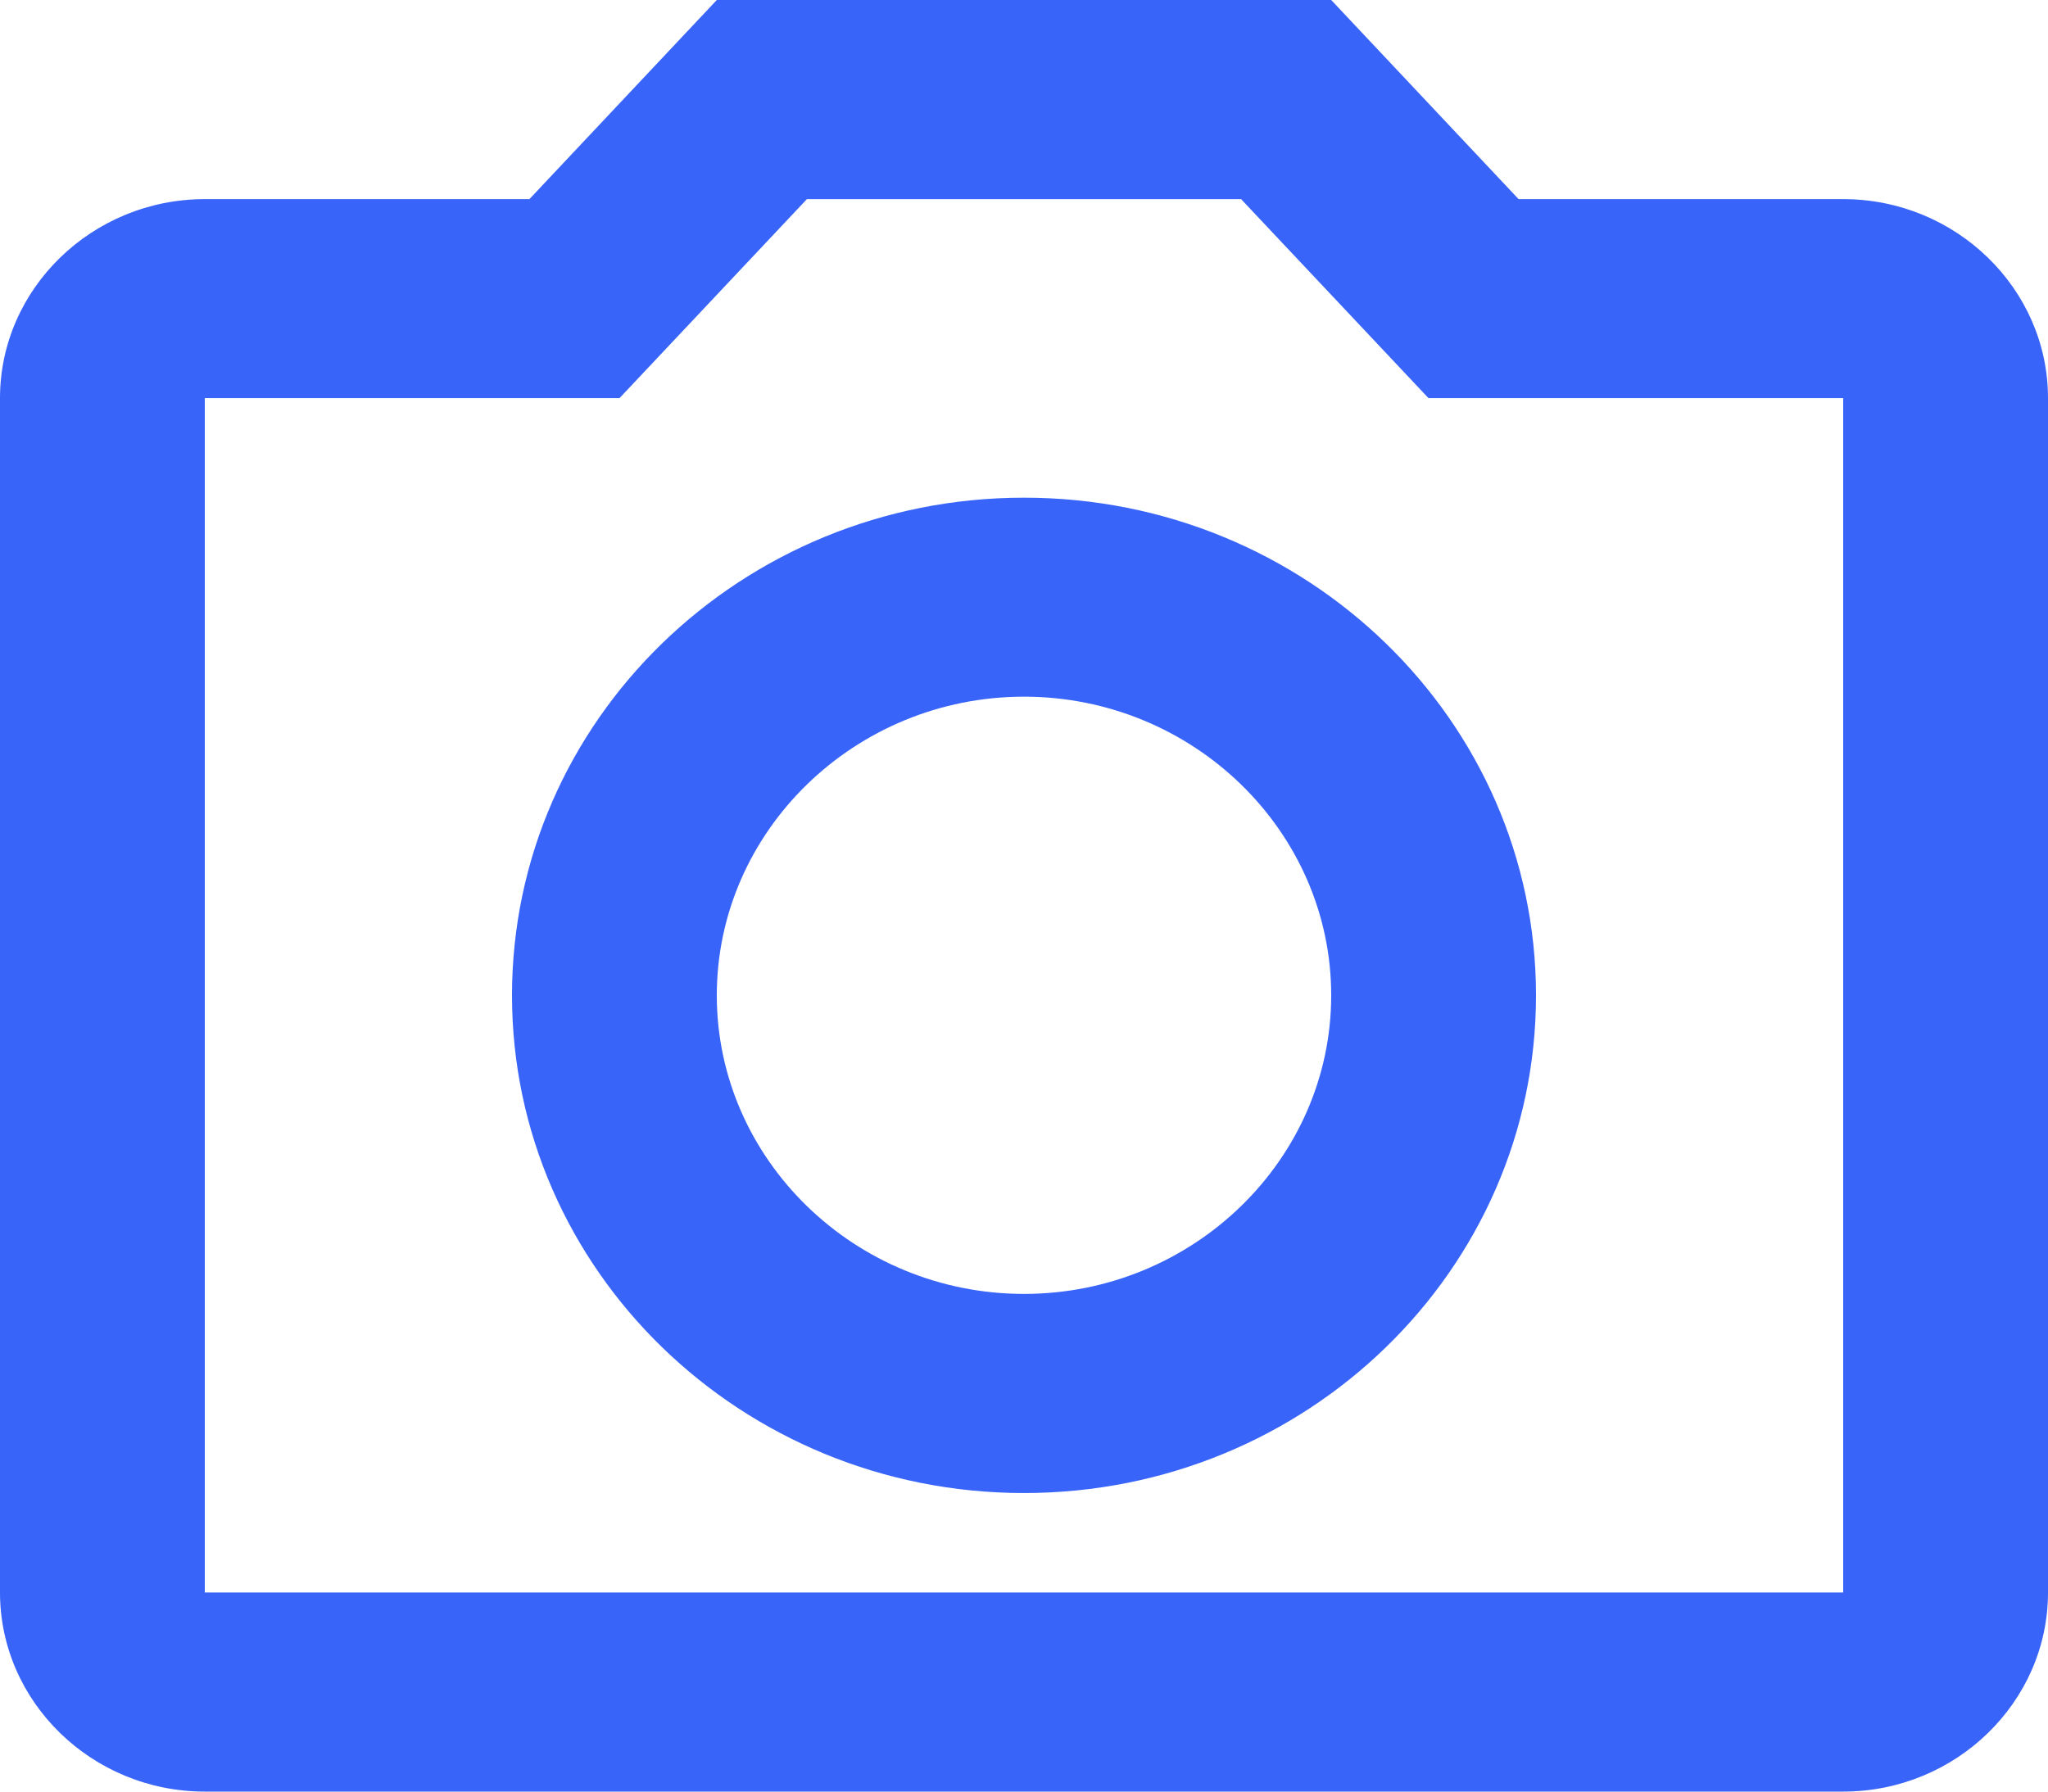 <svg width="16" height="14" viewBox="0 0 16 14" fill="none" xmlns="http://www.w3.org/2000/svg">
<path d="M9.696 1.556L11.16 3.111H14.4V12.444H1.6V3.111H4.84L6.304 1.556H9.696ZM10.4 0H5.6L4.136 1.556H1.6C0.72 1.556 0 2.256 0 3.111V12.444C0 13.3 0.72 14 1.6 14H14.4C15.28 14 16 13.3 16 12.444V3.111C16 2.256 15.28 1.556 14.4 1.556H11.864L10.4 0ZM8 5.444C9.32 5.444 10.4 6.494 10.4 7.778C10.4 9.061 9.32 10.111 8 10.111C6.68 10.111 5.6 9.061 5.6 7.778C5.6 6.494 6.68 5.444 8 5.444ZM8 3.889C5.792 3.889 4 5.631 4 7.778C4 9.924 5.792 11.667 8 11.667C10.208 11.667 12 9.924 12 7.778C12 5.631 10.208 3.889 8 3.889Z" fill="#3864F9"/>
</svg>
